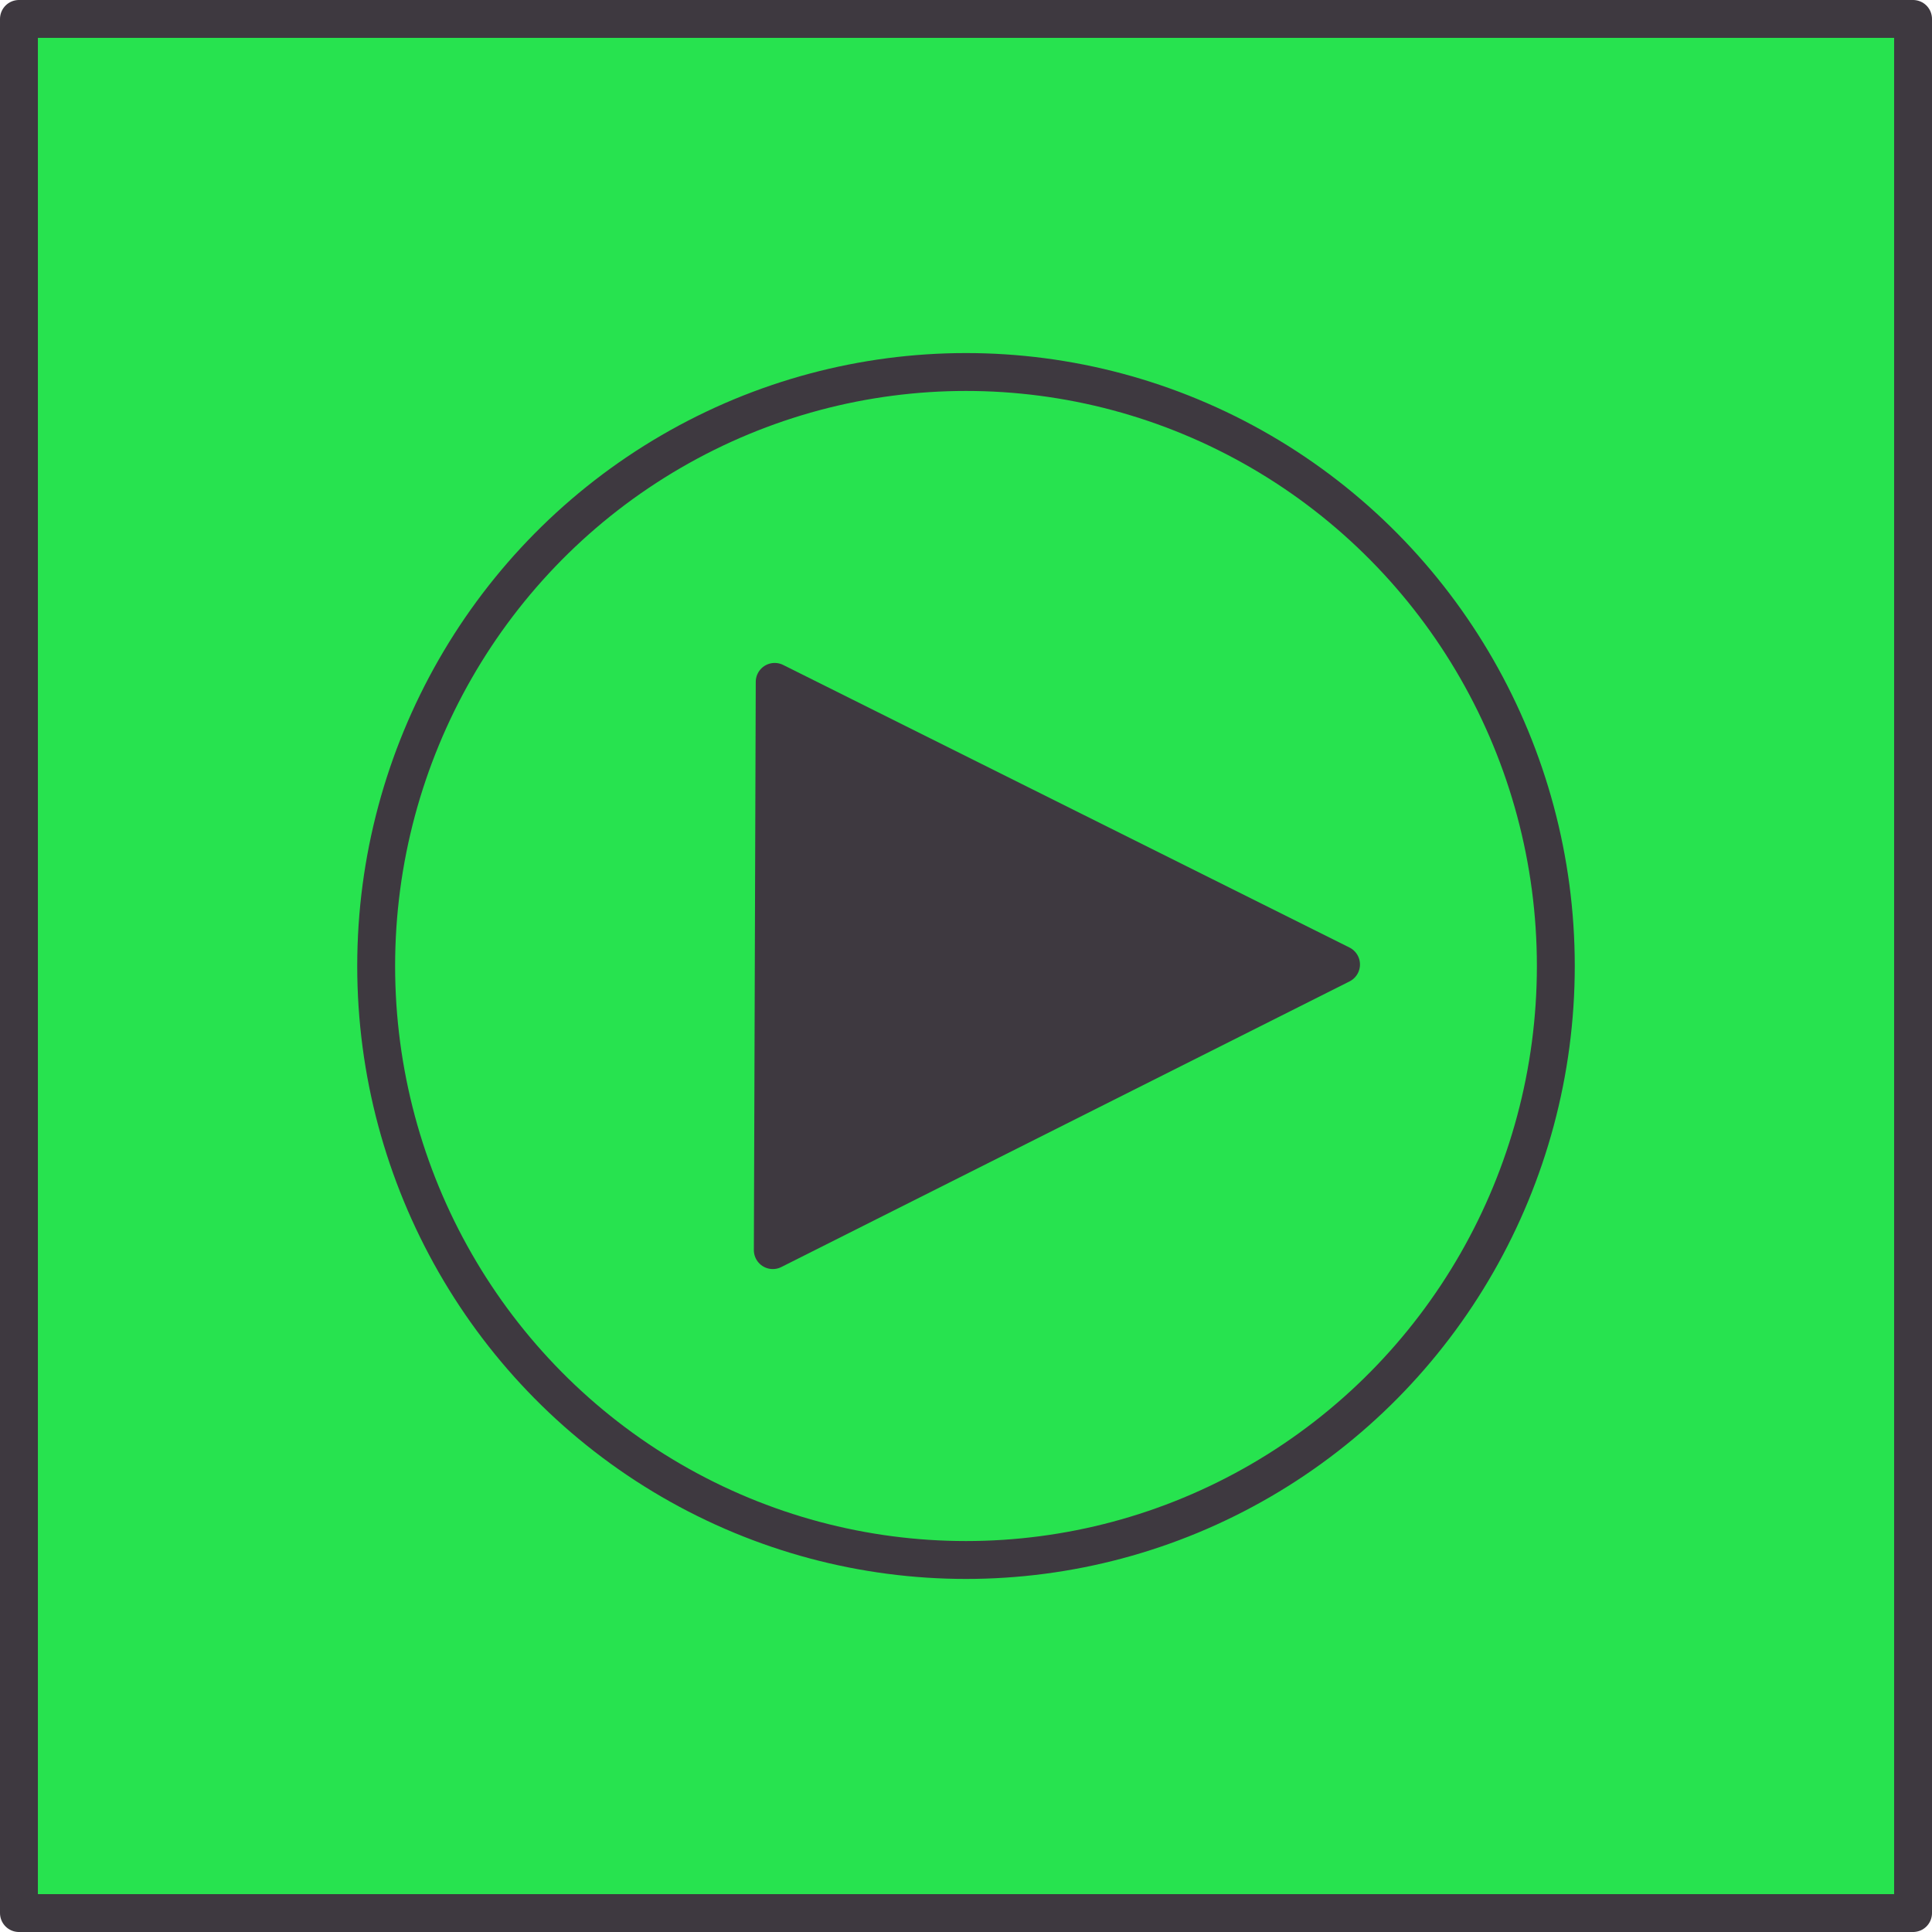 <?xml version="1.0" encoding="UTF-8"?><svg xmlns="http://www.w3.org/2000/svg" viewBox="0 0 51 51"><defs><style>.d{stroke-miterlimit:10;}.d,.e,.f{stroke:#3e3940;}.d,.f{fill:#27e34f;}.e{fill:#3e3940;}.e,.f{stroke-linecap:round;stroke-linejoin:round;}</style></defs><g id="a"/><g id="b"><g id="c"><g><rect class="f" x=".5" y=".5" width="50" height="50"/><ellipse class="d" cx="25.5" cy="25.5" rx="15.57" ry="15.68"/><path class="e" d="M20.4,33c5-2.51,10-5.03,15-7.54l-14.95-7.46c-.02,5-.03,10-.05,15Z"/></g></g></g></svg>